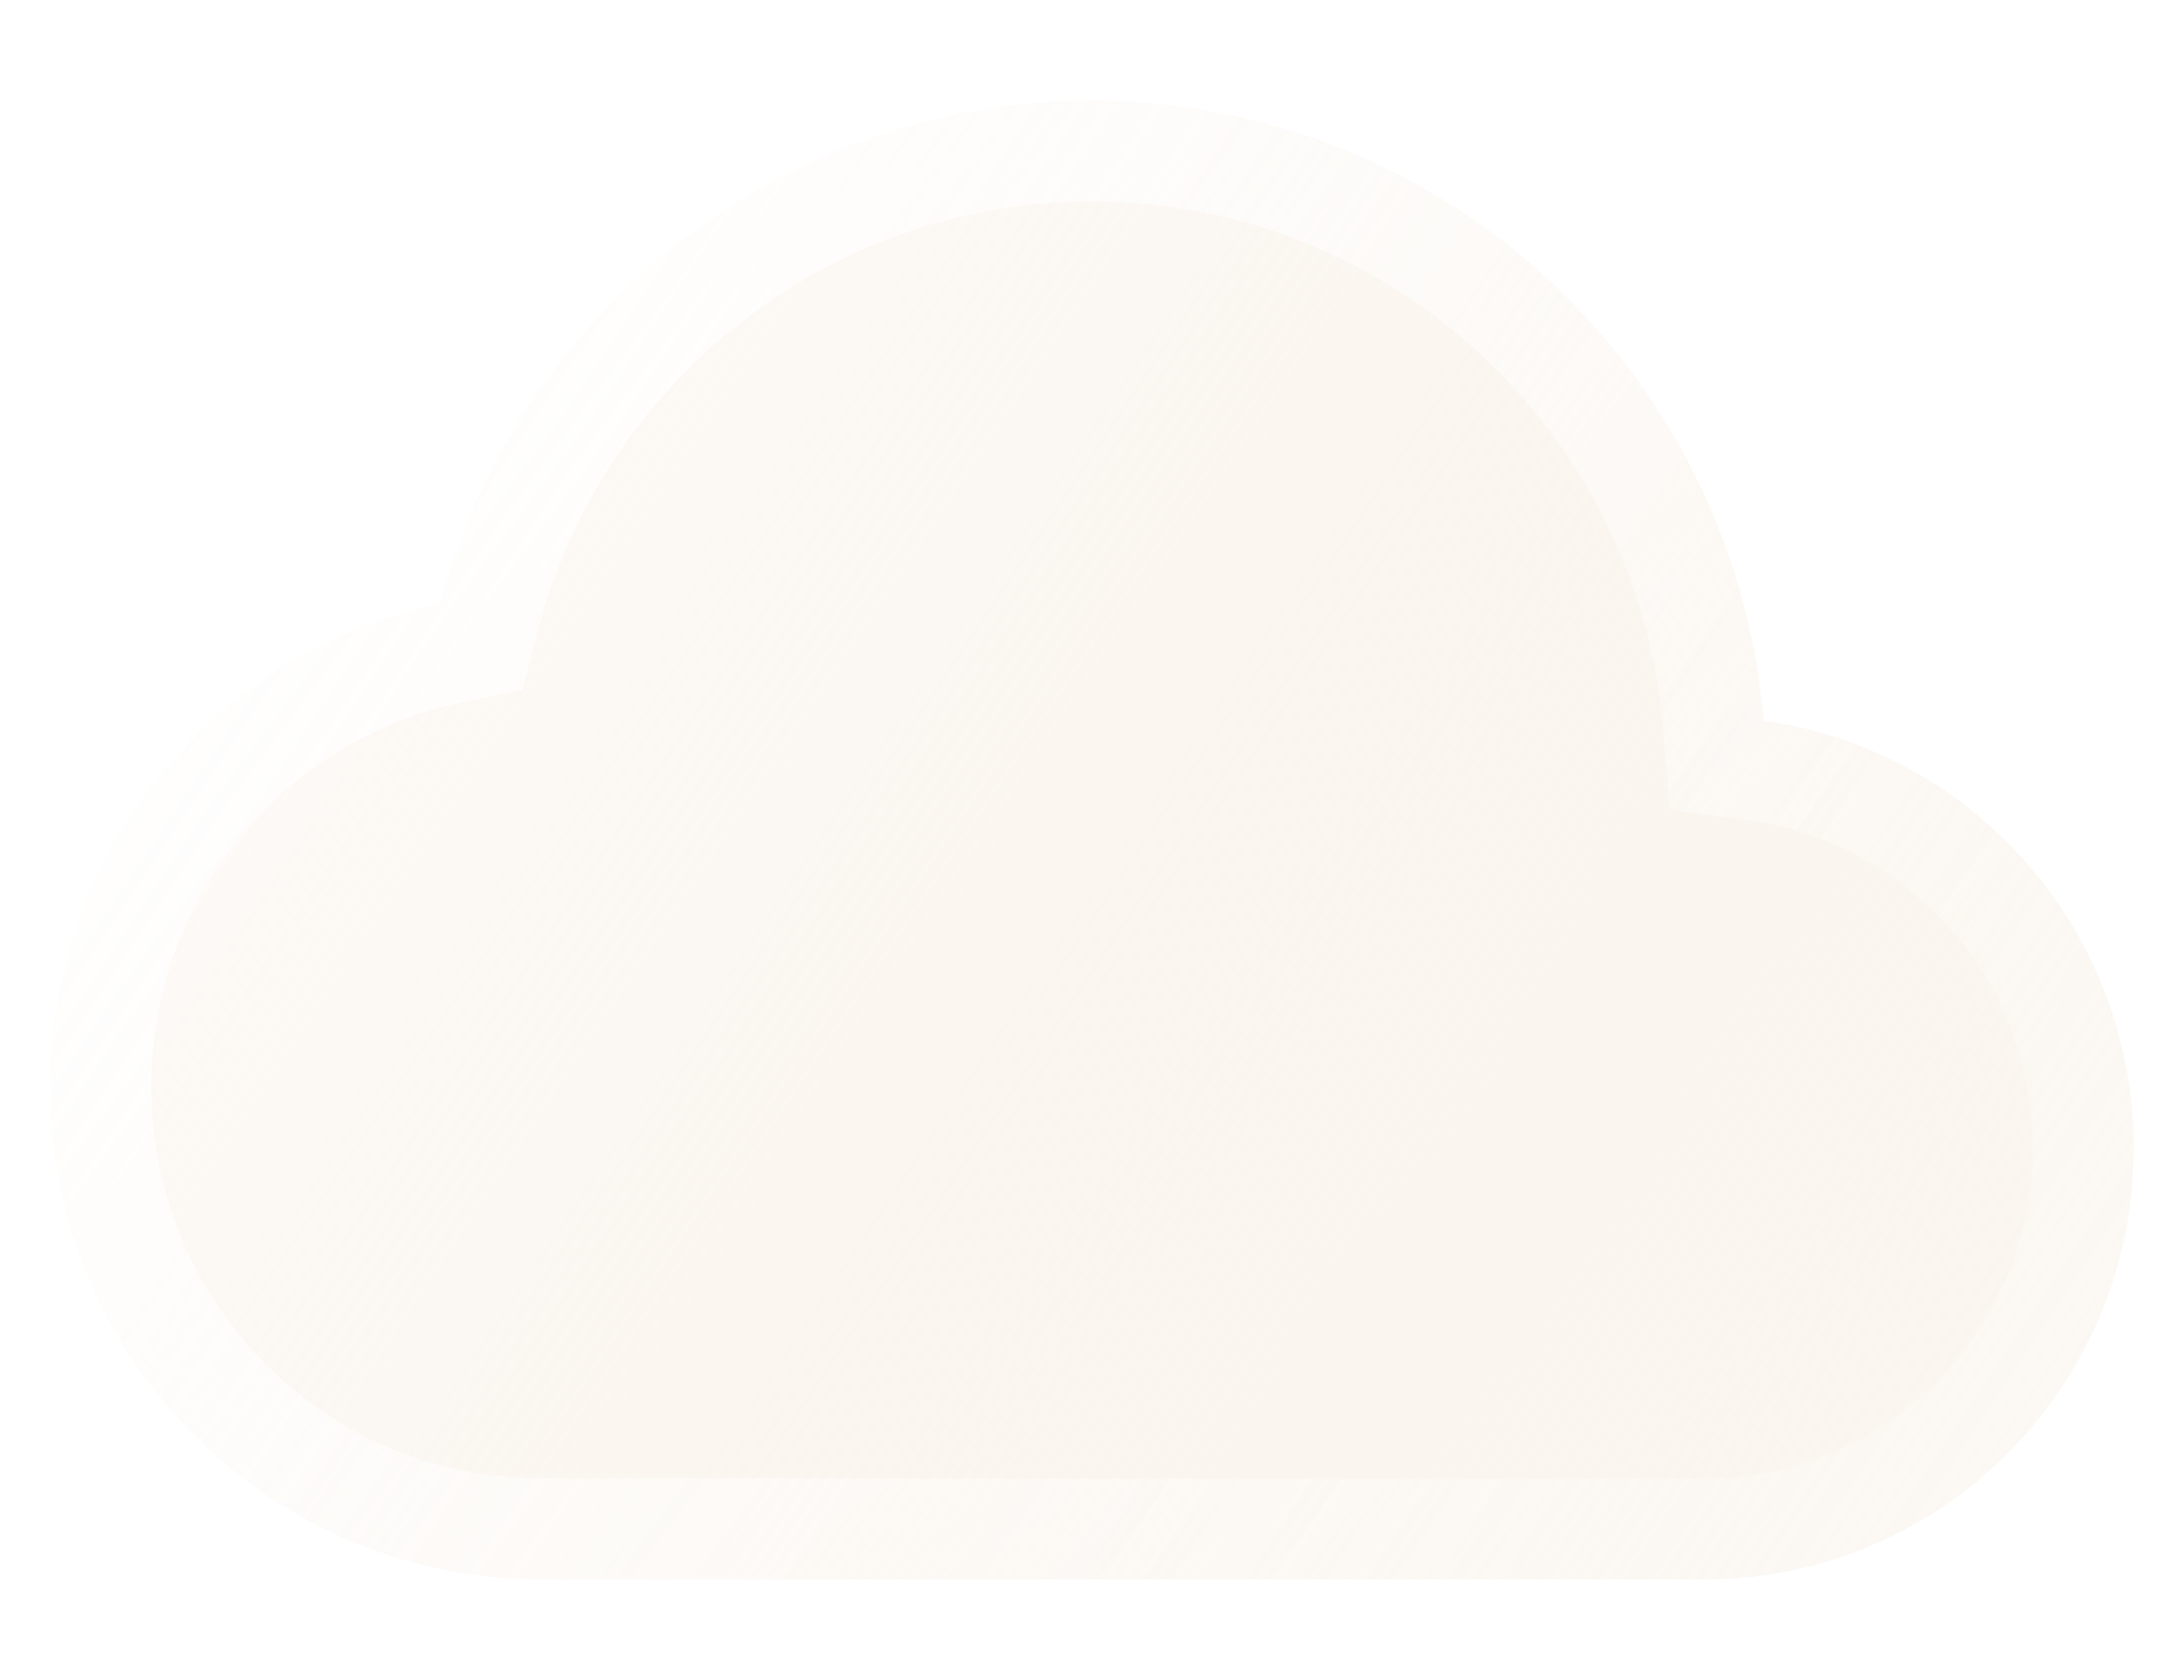 <svg width="65" height="50" viewBox="0 0 65 50" fill="none" xmlns="http://www.w3.org/2000/svg">
<g filter="url(#filter0_b_23_2435)">
<path d="M16.088 47C8.031 47 1.5 40.434 1.5 32.333C1.5 25.258 6.483 19.353 13.113 17.972C15.392 9.352 23.208 3 32.5 3C43.004 3 51.623 11.117 52.487 21.453C58.708 22.312 63.5 27.677 63.5 34.167C63.5 41.254 57.785 47 50.735 47H33.412H16.088Z" fill="url(#paint0_linear_23_2435)"/>
<path d="M13.419 19.44L14.326 19.251L14.563 18.355C16.674 10.372 23.911 4.5 32.5 4.5C42.211 4.5 50.192 12.007 50.993 21.578L51.093 22.775L52.282 22.939C57.765 23.696 62 28.43 62 34.167C62 40.434 56.949 45.5 50.735 45.5H33.412H16.088C8.867 45.5 3 39.613 3 32.333C3 25.978 7.476 20.679 13.419 19.44Z" stroke="url(#paint1_linear_23_2435)" stroke-width="3"/>
</g>
<defs>
<filter id="filter0_b_23_2435" x="-10.5" y="-9" width="86" height="68" filterUnits="userSpaceOnUse" color-interpolation-filters="sRGB">
<feFlood flood-opacity="0" result="BackgroundImageFix"/>
<feGaussianBlur in="BackgroundImageFix" stdDeviation="6"/>
<feComposite in2="SourceAlpha" operator="in" result="effect1_backgroundBlur_23_2435"/>
<feBlend mode="normal" in="SourceGraphic" in2="effect1_backgroundBlur_23_2435" result="shape"/>
</filter>
<linearGradient id="paint0_linear_23_2435" x1="1.5" y1="3" x2="64.749" y2="45.125" gradientUnits="userSpaceOnUse">
<stop stop-color="white"/>
<stop offset="1" stop-color="#F2E3D1" stop-opacity="0.3"/>
</linearGradient>
<linearGradient id="paint1_linear_23_2435" x1="1.5" y1="3" x2="54.654" y2="42.665" gradientUnits="userSpaceOnUse">
<stop stop-color="white" stop-opacity="0.9"/>
<stop offset="1" stop-color="white" stop-opacity="0.2"/>
</linearGradient>
</defs>
</svg>
